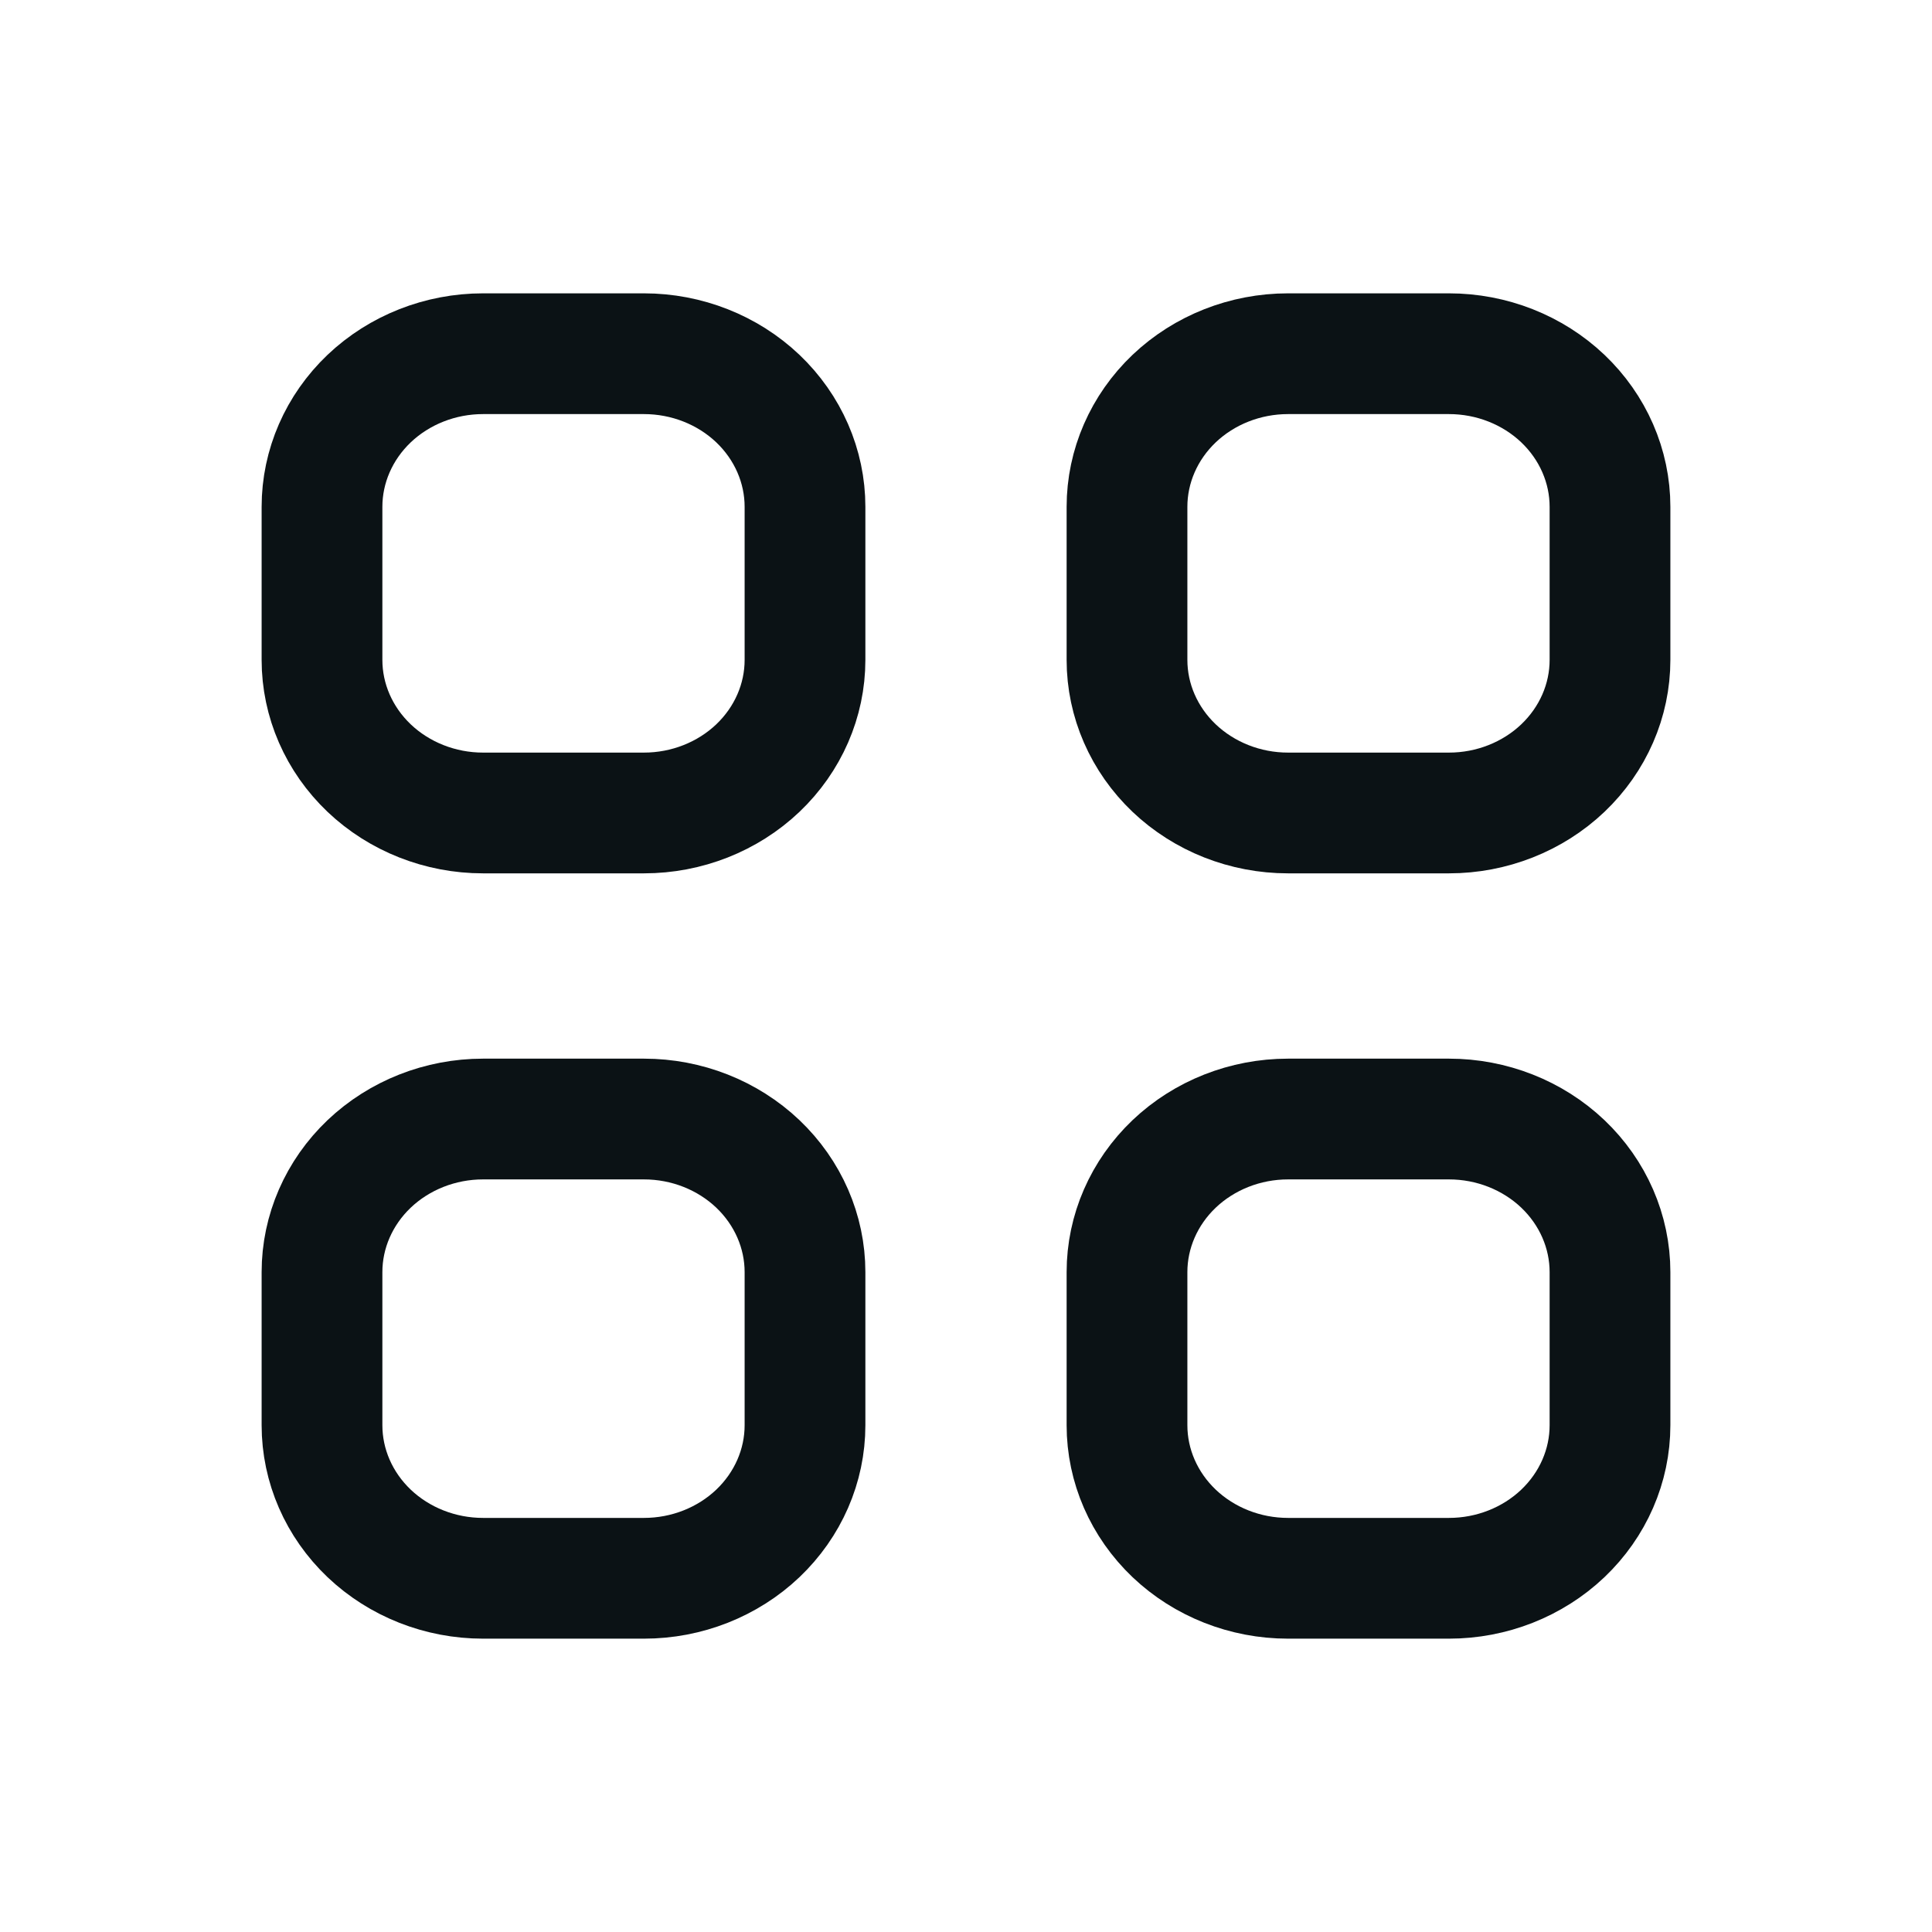 <svg width="24" height="24" viewBox="0 0 24 24" fill="none" xmlns="http://www.w3.org/2000/svg">
<g id="icon">
<path id="Vector" d="M4 6.296C4 5.792 4.211 5.308 4.586 4.951C4.961 4.595 5.47 4.394 6 4.394H8C8.53 4.394 9.039 4.595 9.414 4.951C9.789 5.308 10 5.792 10 6.296V8.197C10 8.702 9.789 9.185 9.414 9.542C9.039 9.898 8.53 10.099 8 10.099H6C5.47 10.099 4.961 9.898 4.586 9.542C4.211 9.185 4 8.702 4 8.197V6.296ZM14 6.296C14 5.792 14.211 5.308 14.586 4.951C14.961 4.595 15.47 4.394 16 4.394H18C18.53 4.394 19.039 4.595 19.414 4.951C19.789 5.308 20 5.792 20 6.296V8.197C20 8.702 19.789 9.185 19.414 9.542C19.039 9.898 18.53 10.099 18 10.099H16C15.47 10.099 14.961 9.898 14.586 9.542C14.211 9.185 14 8.702 14 8.197V6.296ZM4 15.803C4 15.299 4.211 14.815 4.586 14.458C4.961 14.102 5.47 13.901 6 13.901H8C8.53 13.901 9.039 14.102 9.414 14.458C9.789 14.815 10 15.299 10 15.803V17.704C10 18.209 9.789 18.692 9.414 19.049C9.039 19.405 8.53 19.606 8 19.606H6C5.47 19.606 4.961 19.405 4.586 19.049C4.211 18.692 4 18.209 4 17.704V15.803ZM14 15.803C14 15.299 14.211 14.815 14.586 14.458C14.961 14.102 15.47 13.901 16 13.901H18C18.53 13.901 19.039 14.102 19.414 14.458C19.789 14.815 20 15.299 20 15.803V17.704C20 18.209 19.789 18.692 19.414 19.049C19.039 19.405 18.53 19.606 18 19.606H16C15.47 19.606 14.961 19.405 14.586 19.049C14.211 18.692 14 18.209 14 17.704V15.803Z" stroke="#0B1215" stroke-width="1.5" stroke-linecap="round" stroke-linejoin="round"/>
</g>
</svg>
